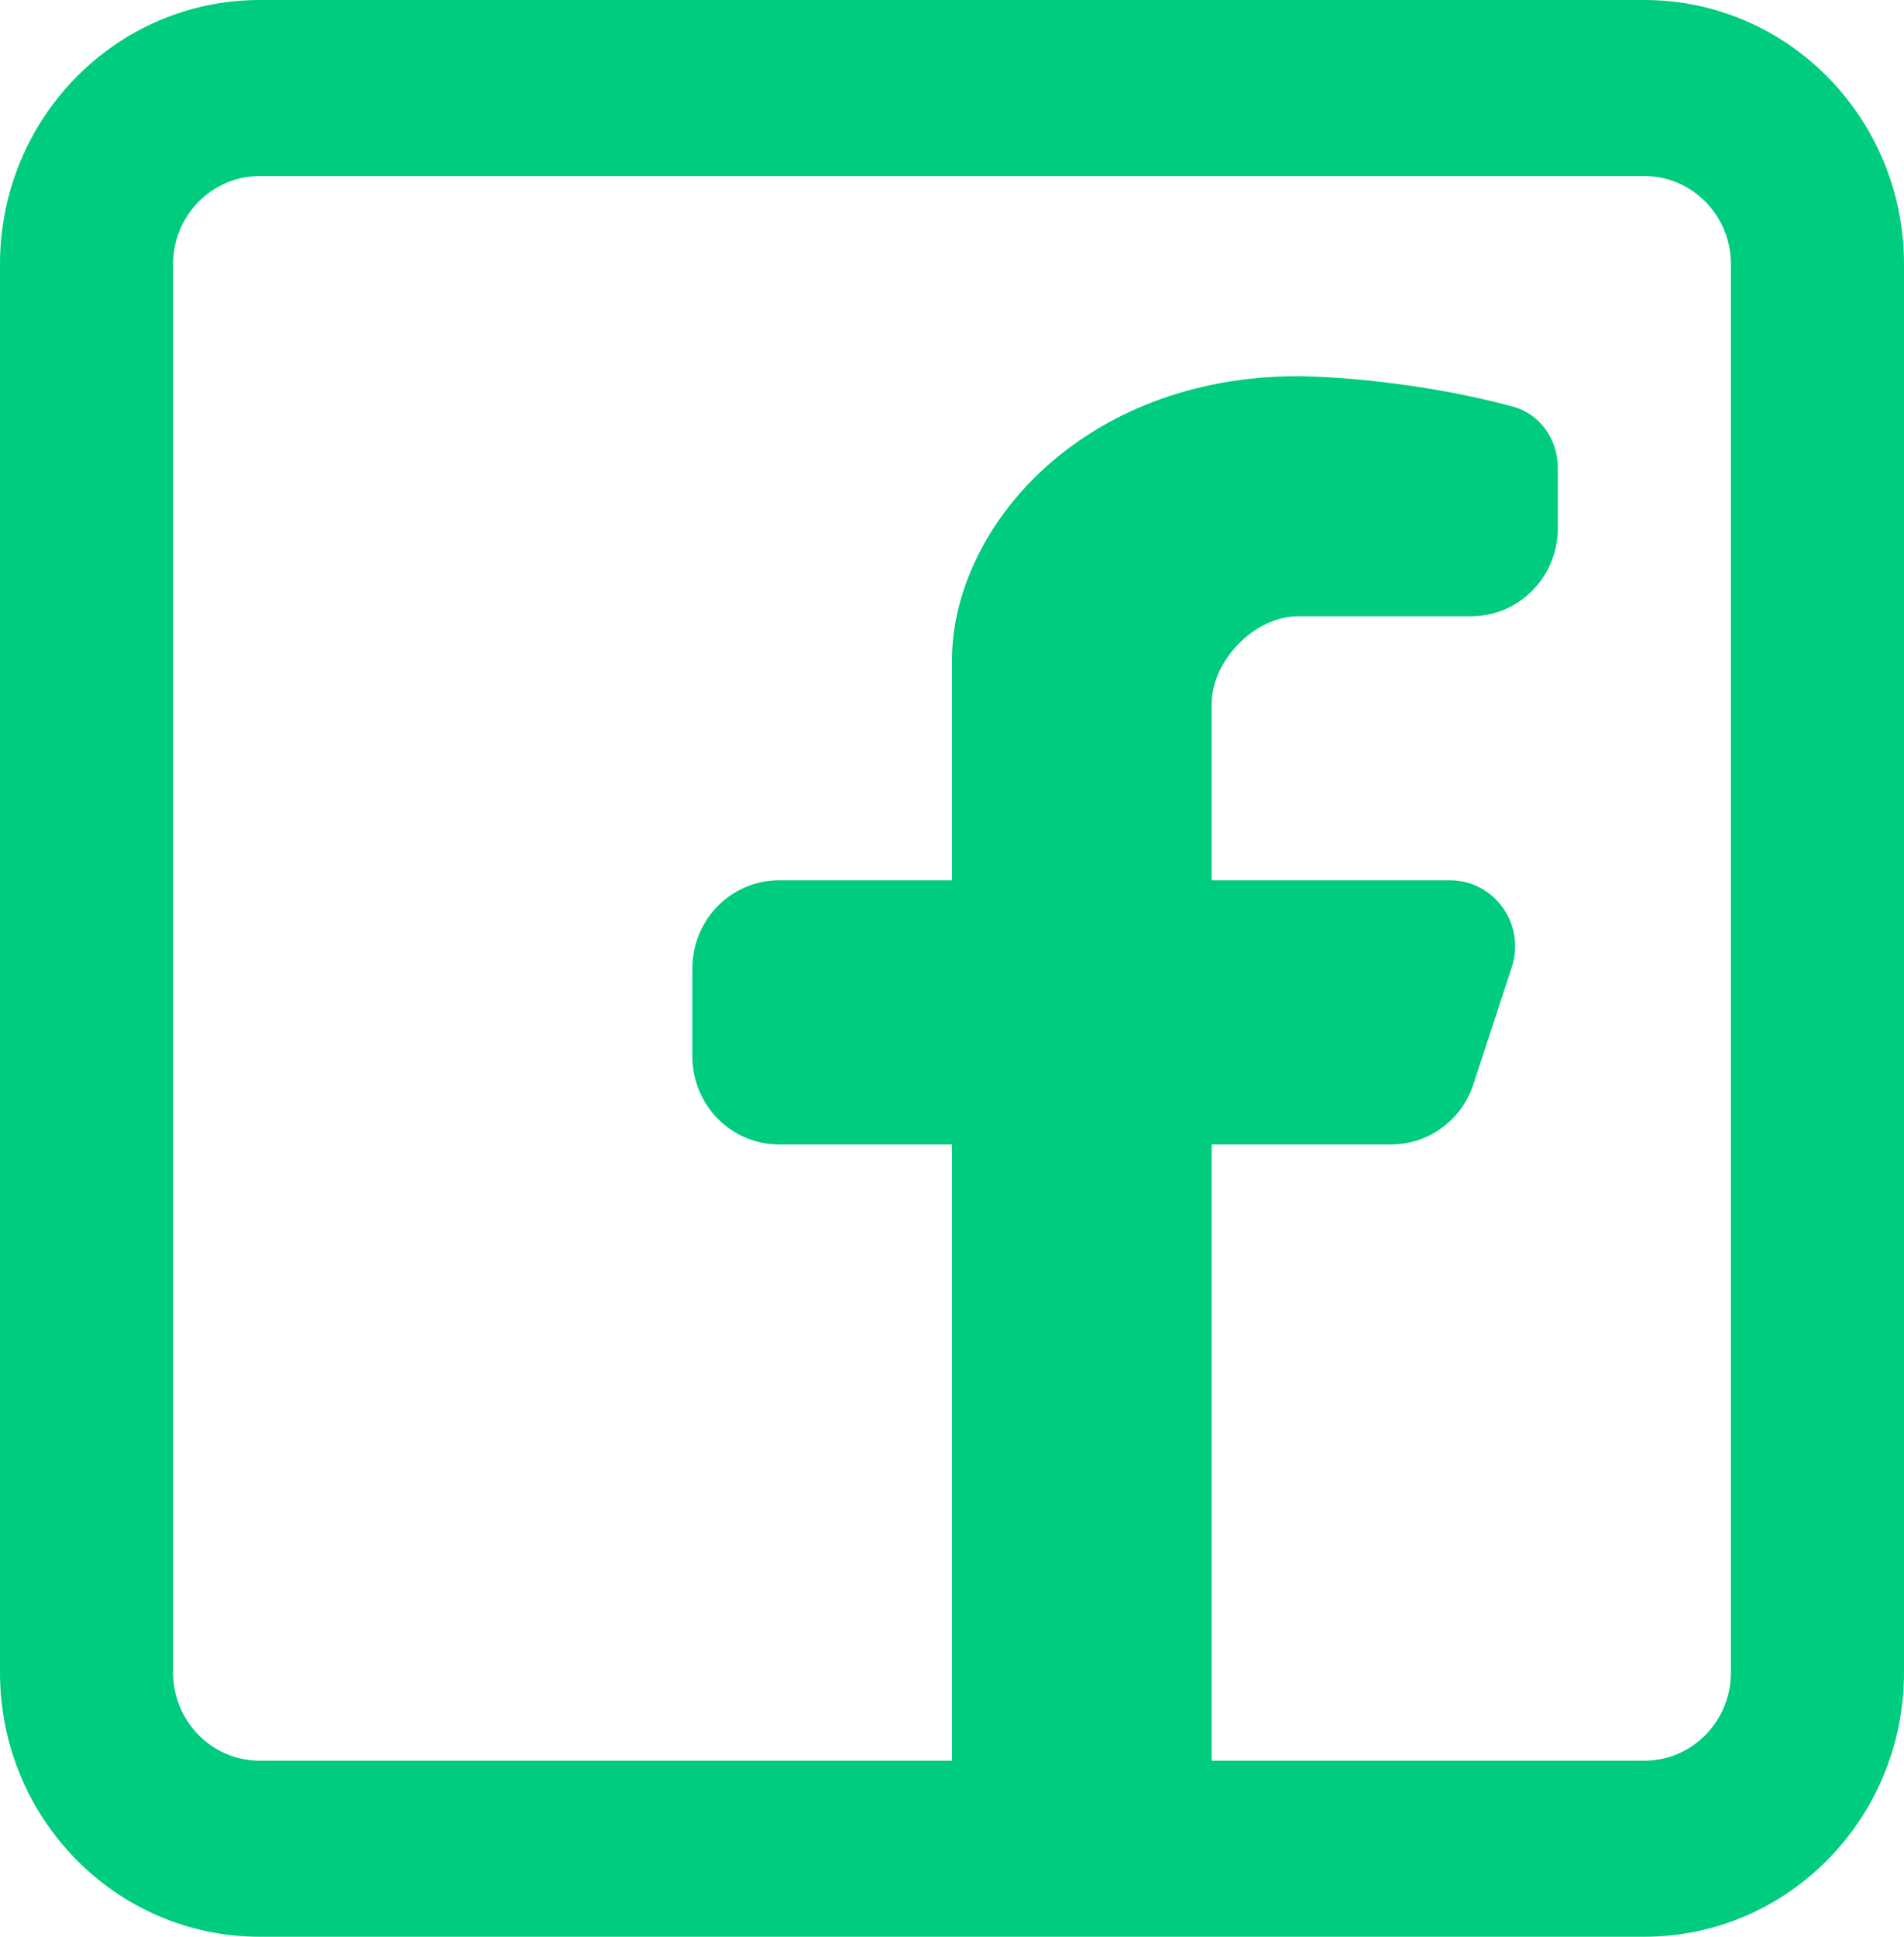 <svg width="60" height="61" viewBox="0 0 60 61" fill="none" xmlns="http://www.w3.org/2000/svg">
<path fill-rule="evenodd" clip-rule="evenodd" d="M51.818 0C56.337 0 60 3.724 60 8.318V52.682C60 57.276 56.337 61 51.818 61H8.182C3.663 61 0 57.276 0 52.682V8.318C0 3.724 3.663 0 8.182 0H51.818ZM51.818 5.545C53.325 5.545 54.545 6.787 54.545 8.318V52.682C54.545 54.213 53.325 55.455 51.818 55.455H38.182V36.045H43.844C45.018 36.045 46.06 35.282 46.431 34.149L47.64 30.464C48.081 29.117 47.095 27.727 45.699 27.727H38.182V22.182C38.182 20.795 39.545 19.409 40.909 19.409H46.364C47.87 19.409 49.091 18.168 49.091 16.636V14.734C49.091 13.838 48.528 13.035 47.676 12.807C44.101 11.848 40.909 11.848 40.909 11.848C34.091 11.848 30 16.636 30 20.795V27.727H24.546C23.039 27.727 21.818 28.968 21.818 30.5V33.272C21.818 34.804 23.039 36.045 24.546 36.045H30V55.455H8.182C6.676 55.455 5.455 54.213 5.455 52.682V8.318C5.455 6.787 6.676 5.545 8.182 5.545H51.818Z" fill="#00CC7F"/>
</svg>
